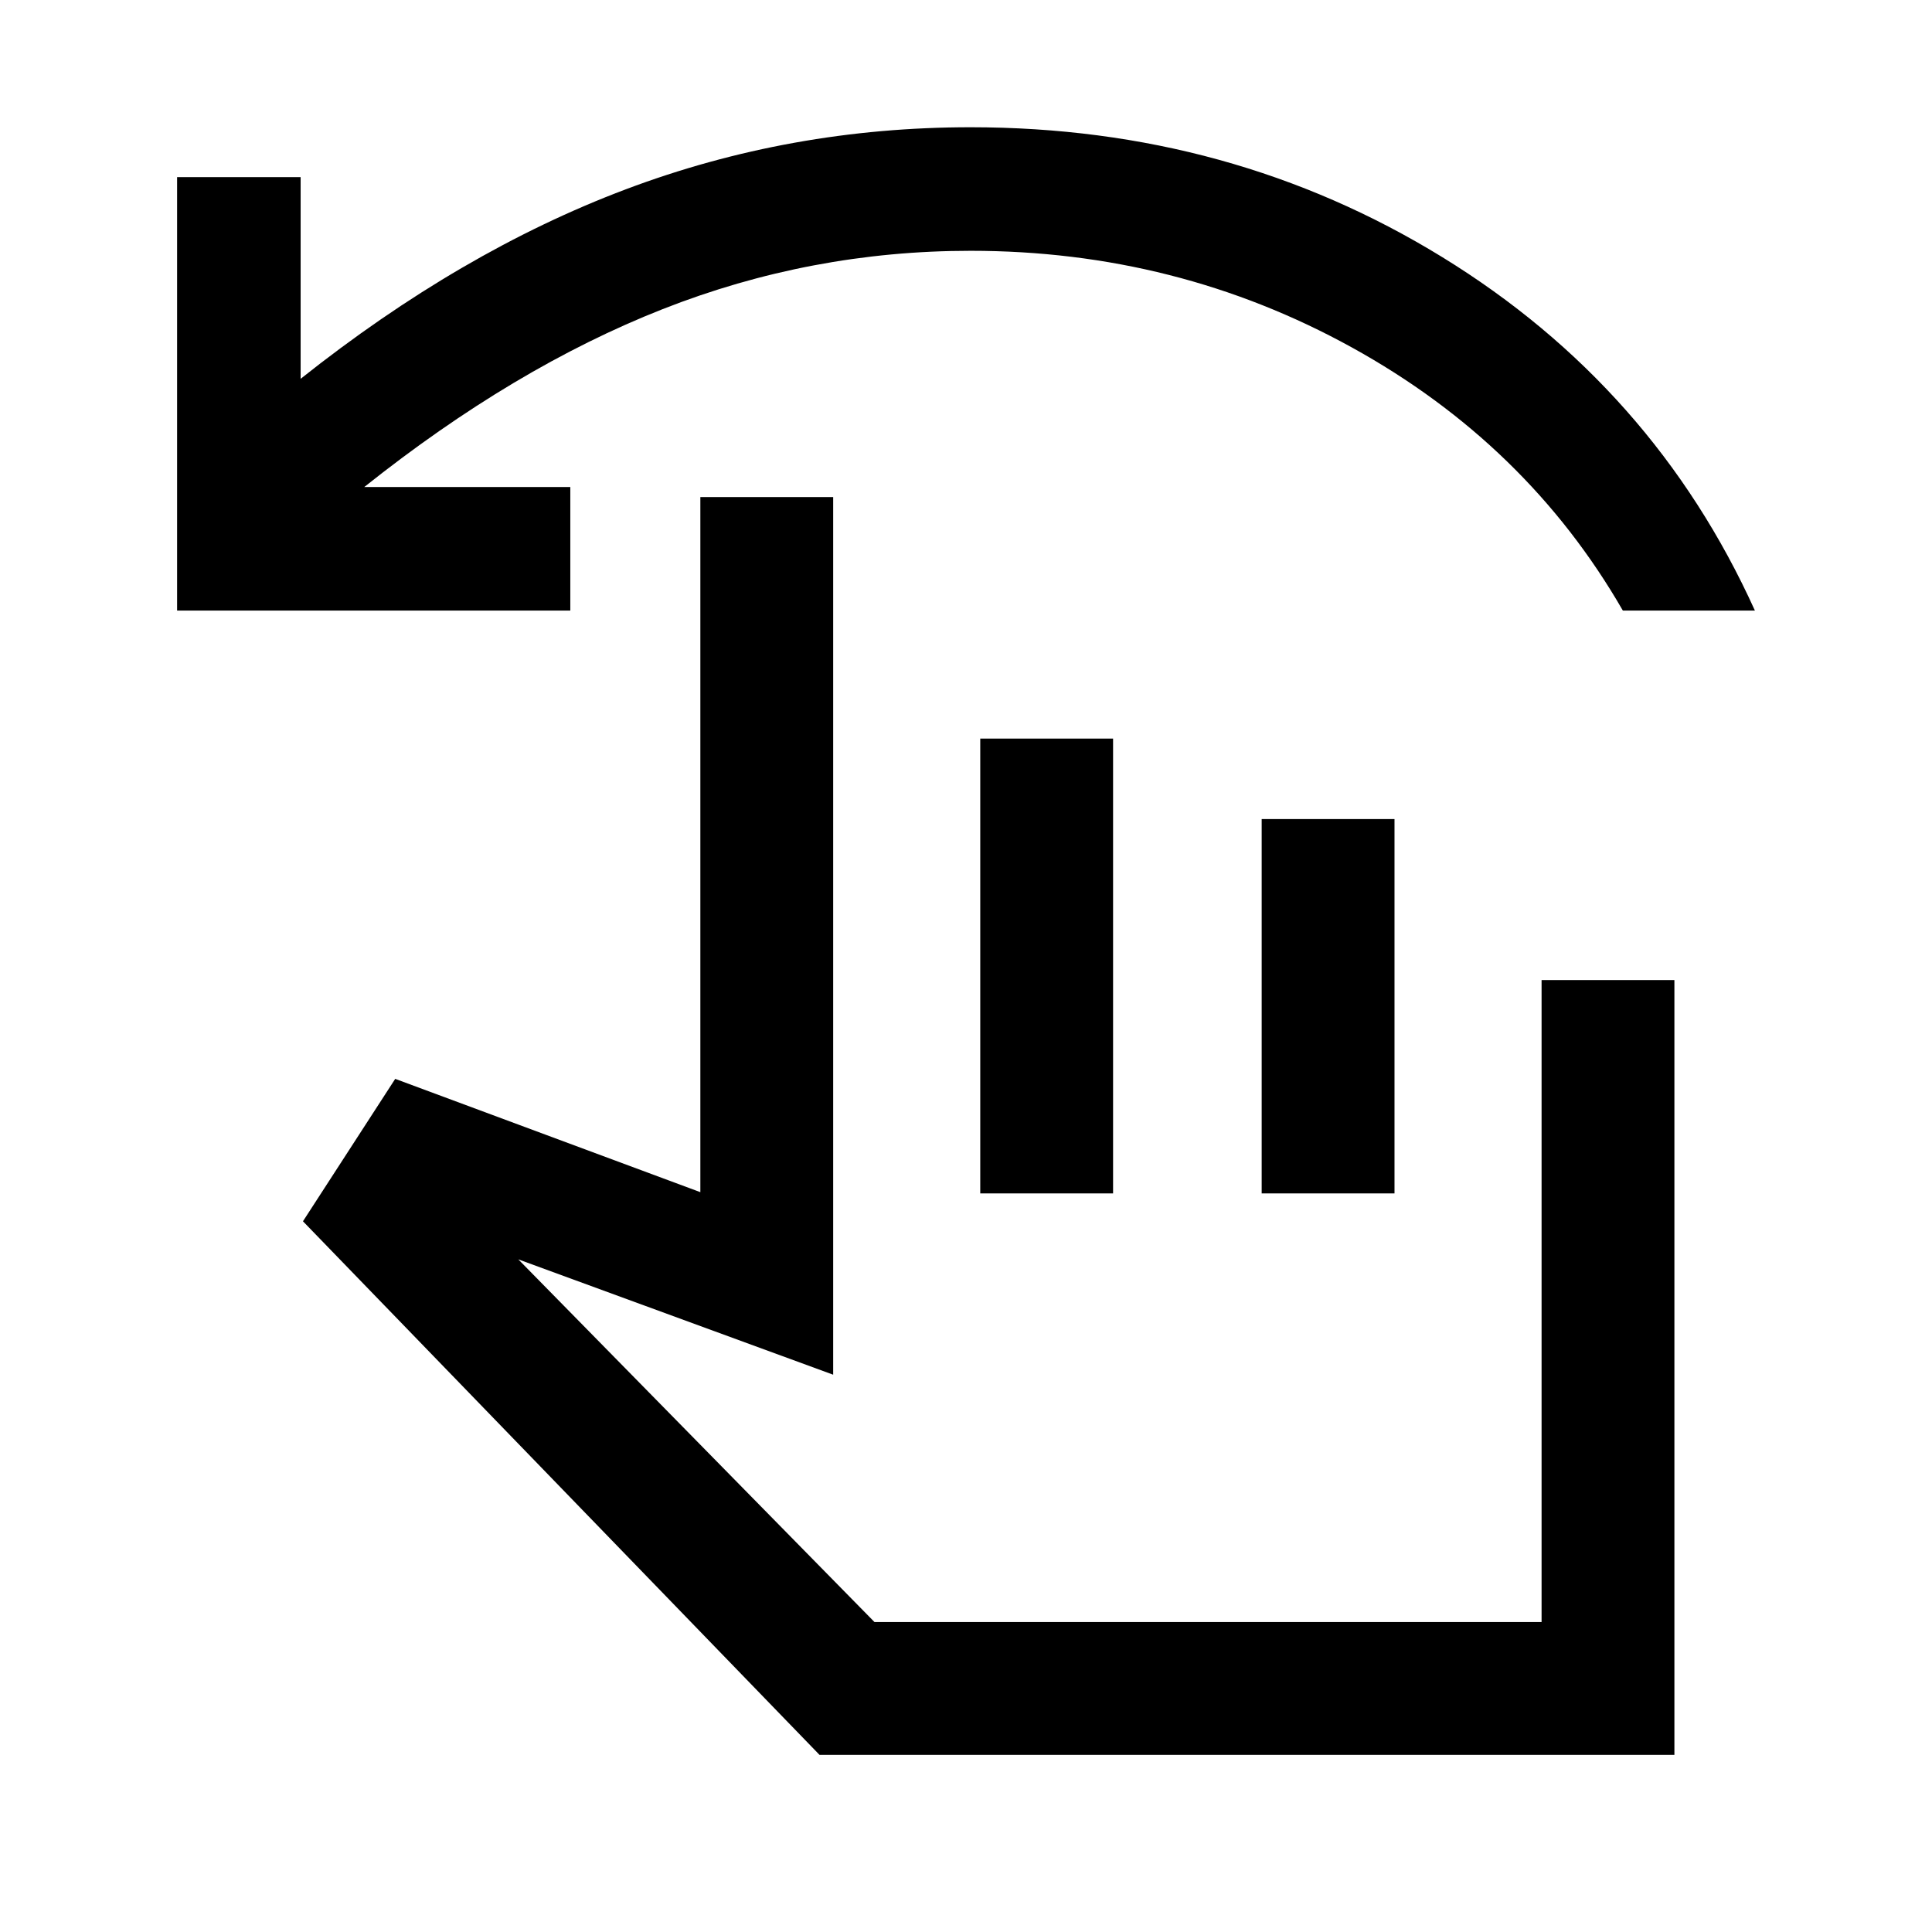 <svg xmlns="http://www.w3.org/2000/svg" height="24" viewBox="0 -960 960 960" width="24"><path d="M88-656.62V-872h61.38v100.23q79.7-63.31 161.54-94.15 81.85-30.85 171.39-30.85 129.31 0 234.35 64.54Q821.69-767.69 872-656.62h-65.62q-47.69-82.76-134.69-130.76-87-48-189.38-48-79.39 0-153.08 29-73.69 29-148.23 88.38h102.38v61.38H88ZM407.23-88 150.54-353.15l45.84-70.77L348-367.62V-713h66v436.08l-156.46-57.31 177 180.23H766v-319h66v385H407.23Zm79.85-279v-226h66v226h-66Zm139.84 0v-186h66v186h-66Zm-33 101.38Z"/></svg>